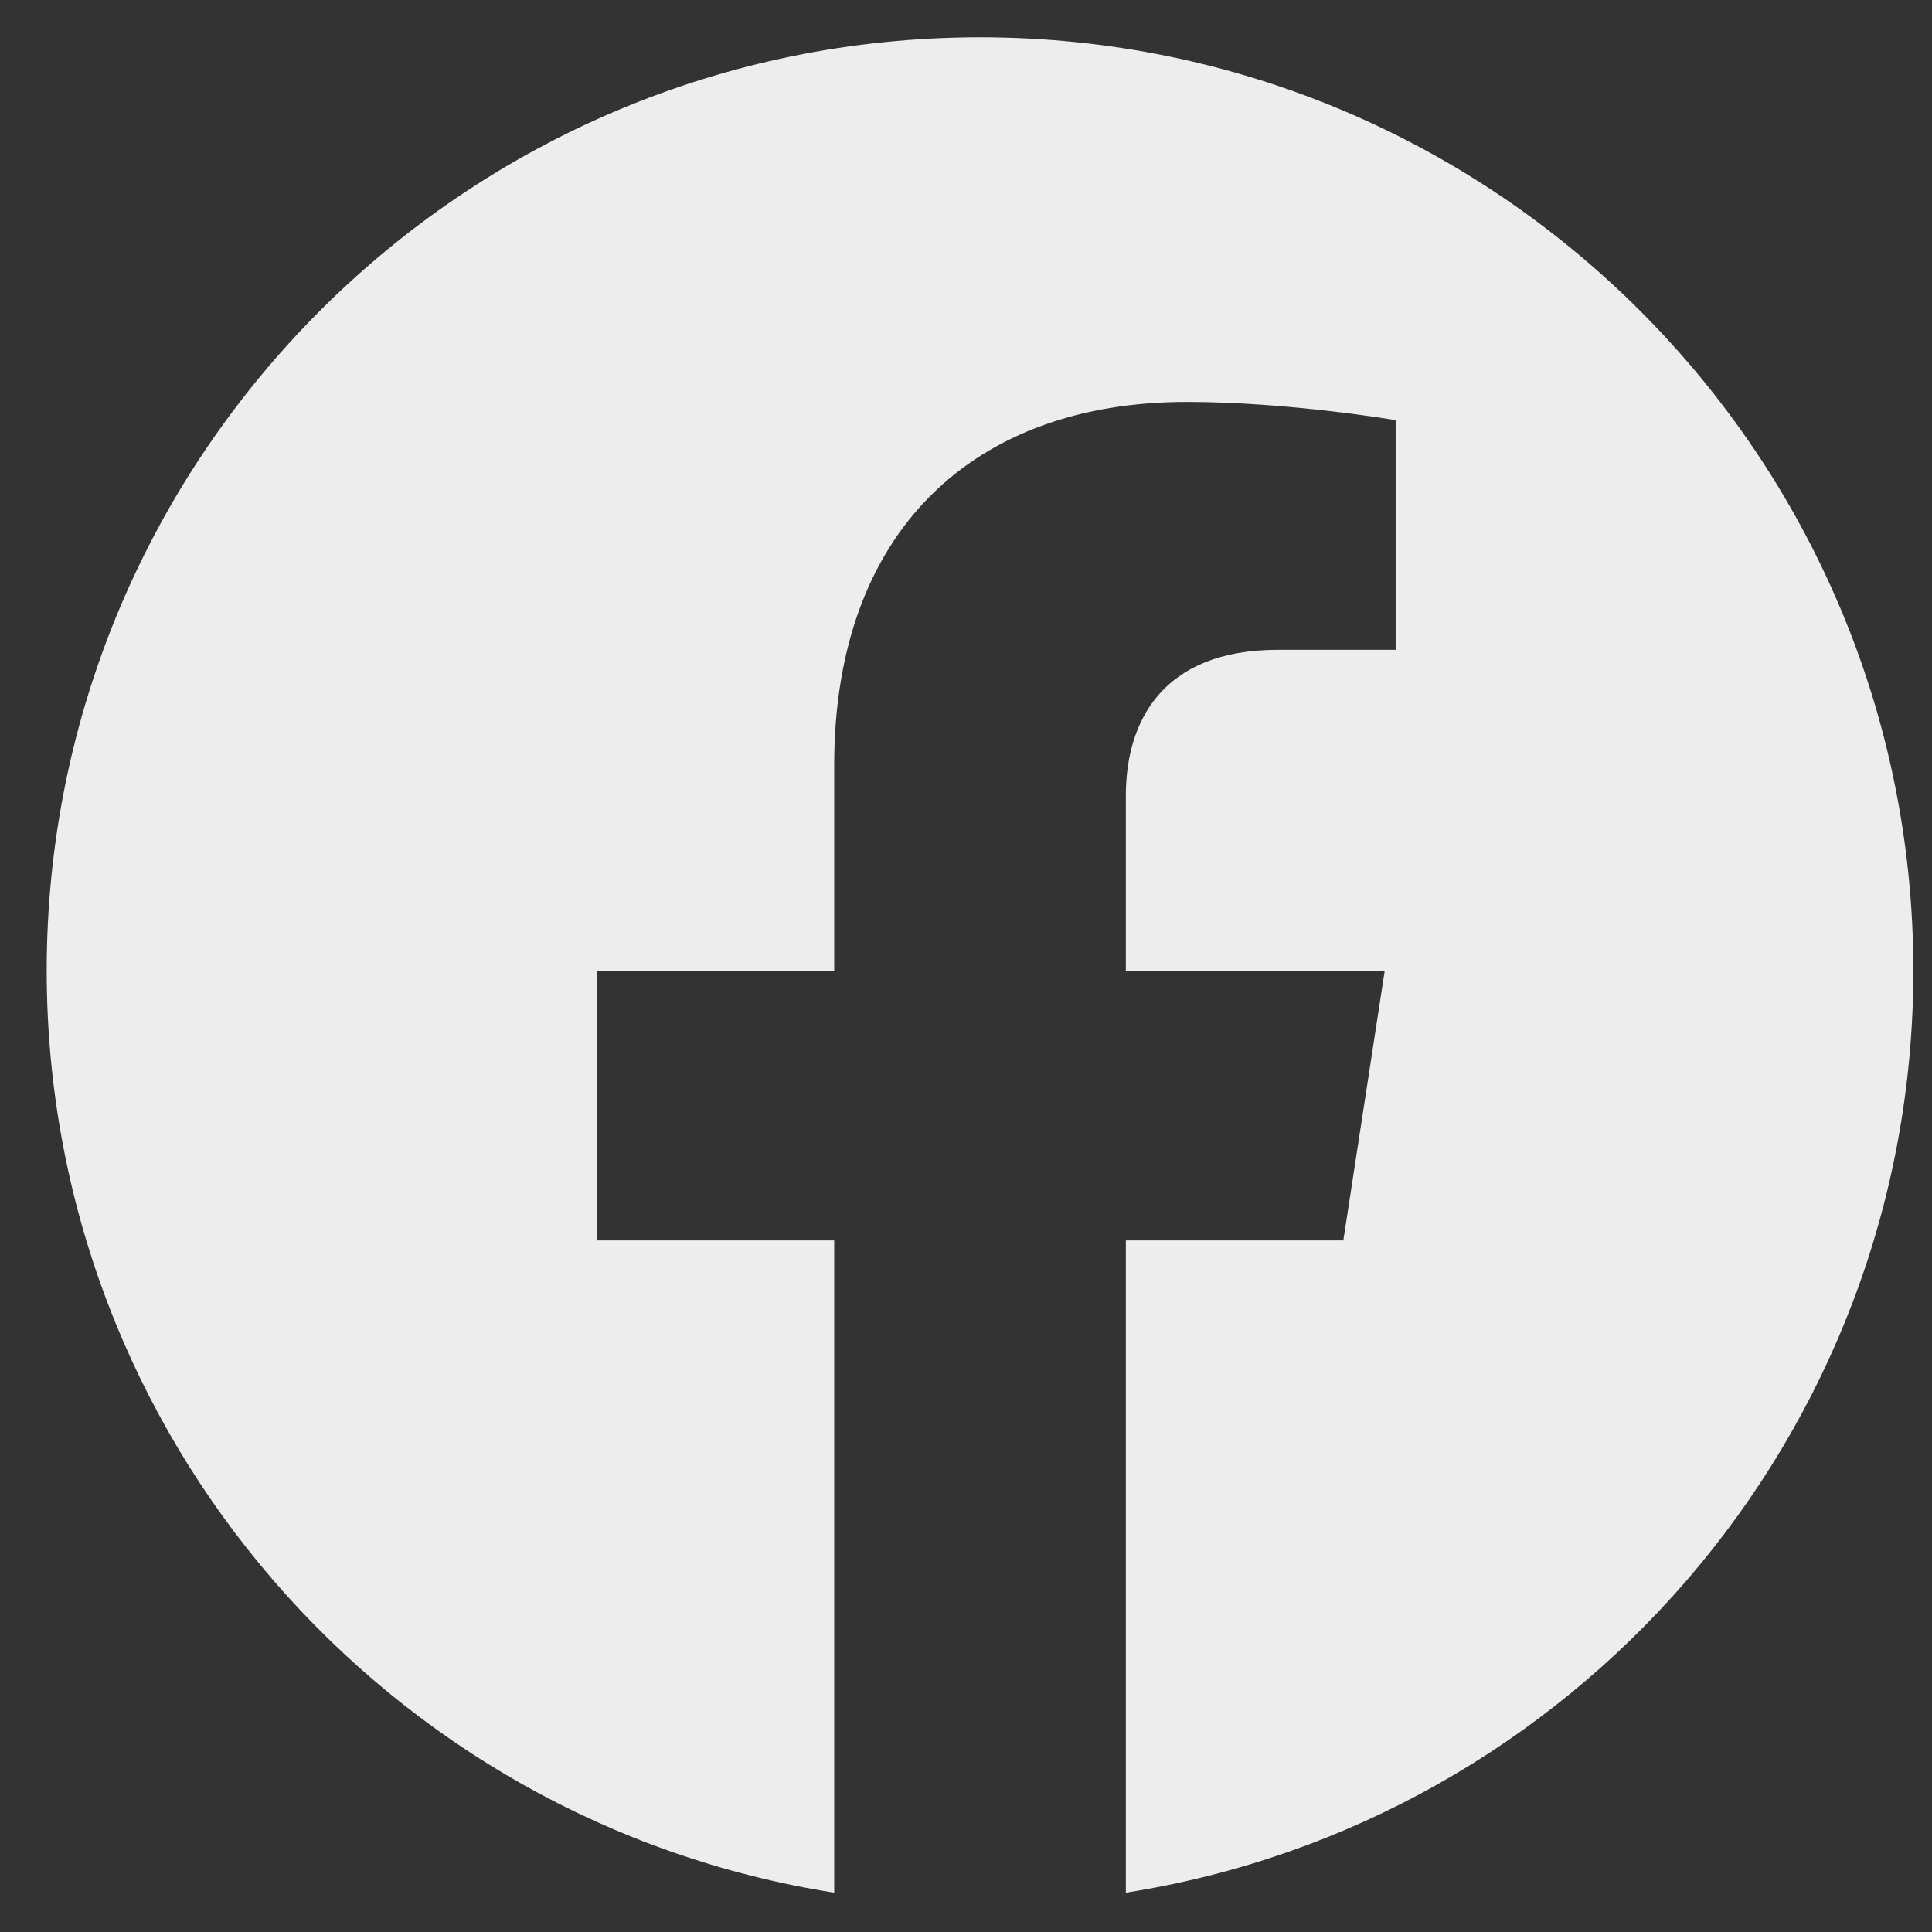 <svg width="23" height="23" viewBox="0 0 23 23" fill="none" xmlns="http://www.w3.org/2000/svg">
<rect x="0" y="0" width="23" height="23" fill="#333333" stroke="none"/>
<g id="Social icon" clip-path="url(#clip0_1_8298)">
<path id="Vector" d="M22.778 11.555C22.778 5.419 17.803 0.444 11.667 0.444C5.53 0.444 0.556 5.419 0.556 11.555C0.556 17.101 4.619 21.698 9.931 22.532V14.767H7.109V11.555H9.931V9.108C9.931 6.323 11.589 4.785 14.127 4.785C15.343 4.785 16.615 5.002 16.615 5.002V7.736H15.214C13.833 7.736 13.403 8.593 13.403 9.472V11.555H16.485L15.992 14.767H13.403V22.532C18.715 21.698 22.778 17.101 22.778 11.555Z" fill="#EDEDED"/>
</g>
<defs>
<clipPath id="clip0_1_8298">
<rect width="22.222" height="22.222" fill="white" transform="translate(0.556 0.444)"/>
</clipPath>
</defs>
</svg>
